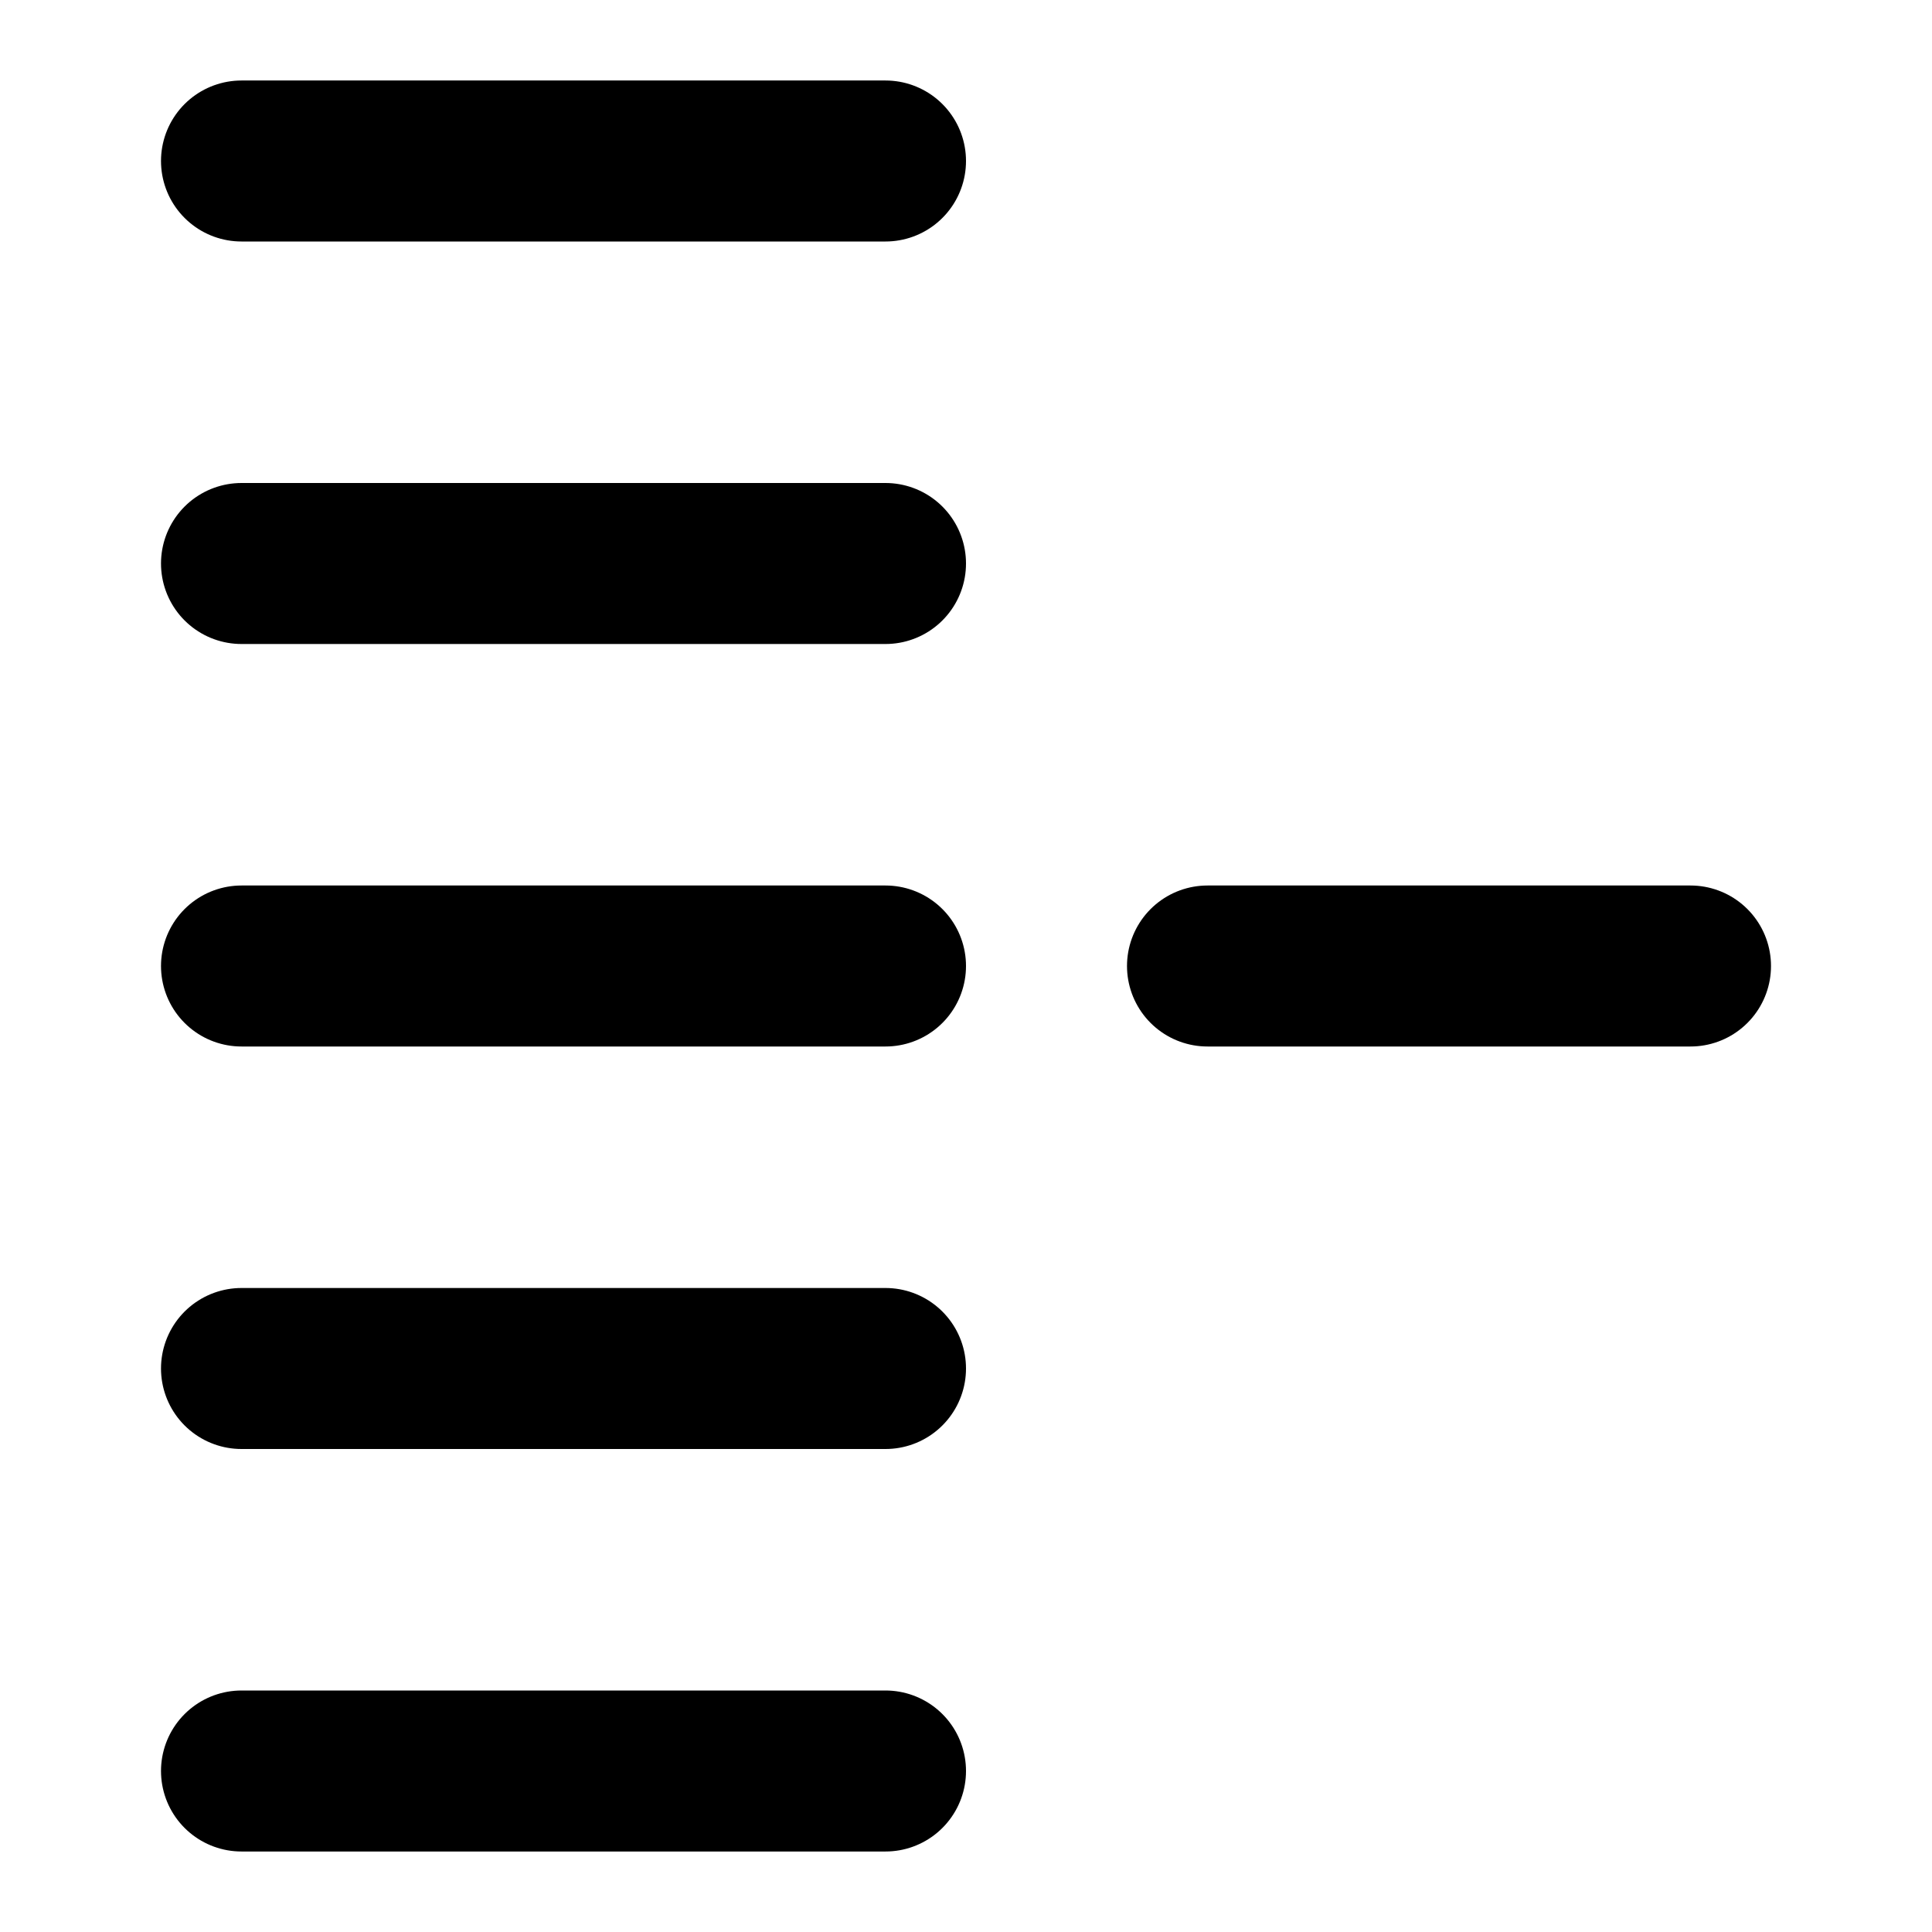 <svg width="24" height="24" viewBox="0 0 24 24" fill="none" stroke="black" stroke-width="2" stroke-linecap="round"
    stroke-linejoin="round">
  <path d="M3 2h8" />
  <path d="M3 7h8" />
  <path d="M3 12h8" />
  <path d="M3 17h8" />
  <path d="M3 22h8" />
  <path d="M21 12h-6" />
</svg>
